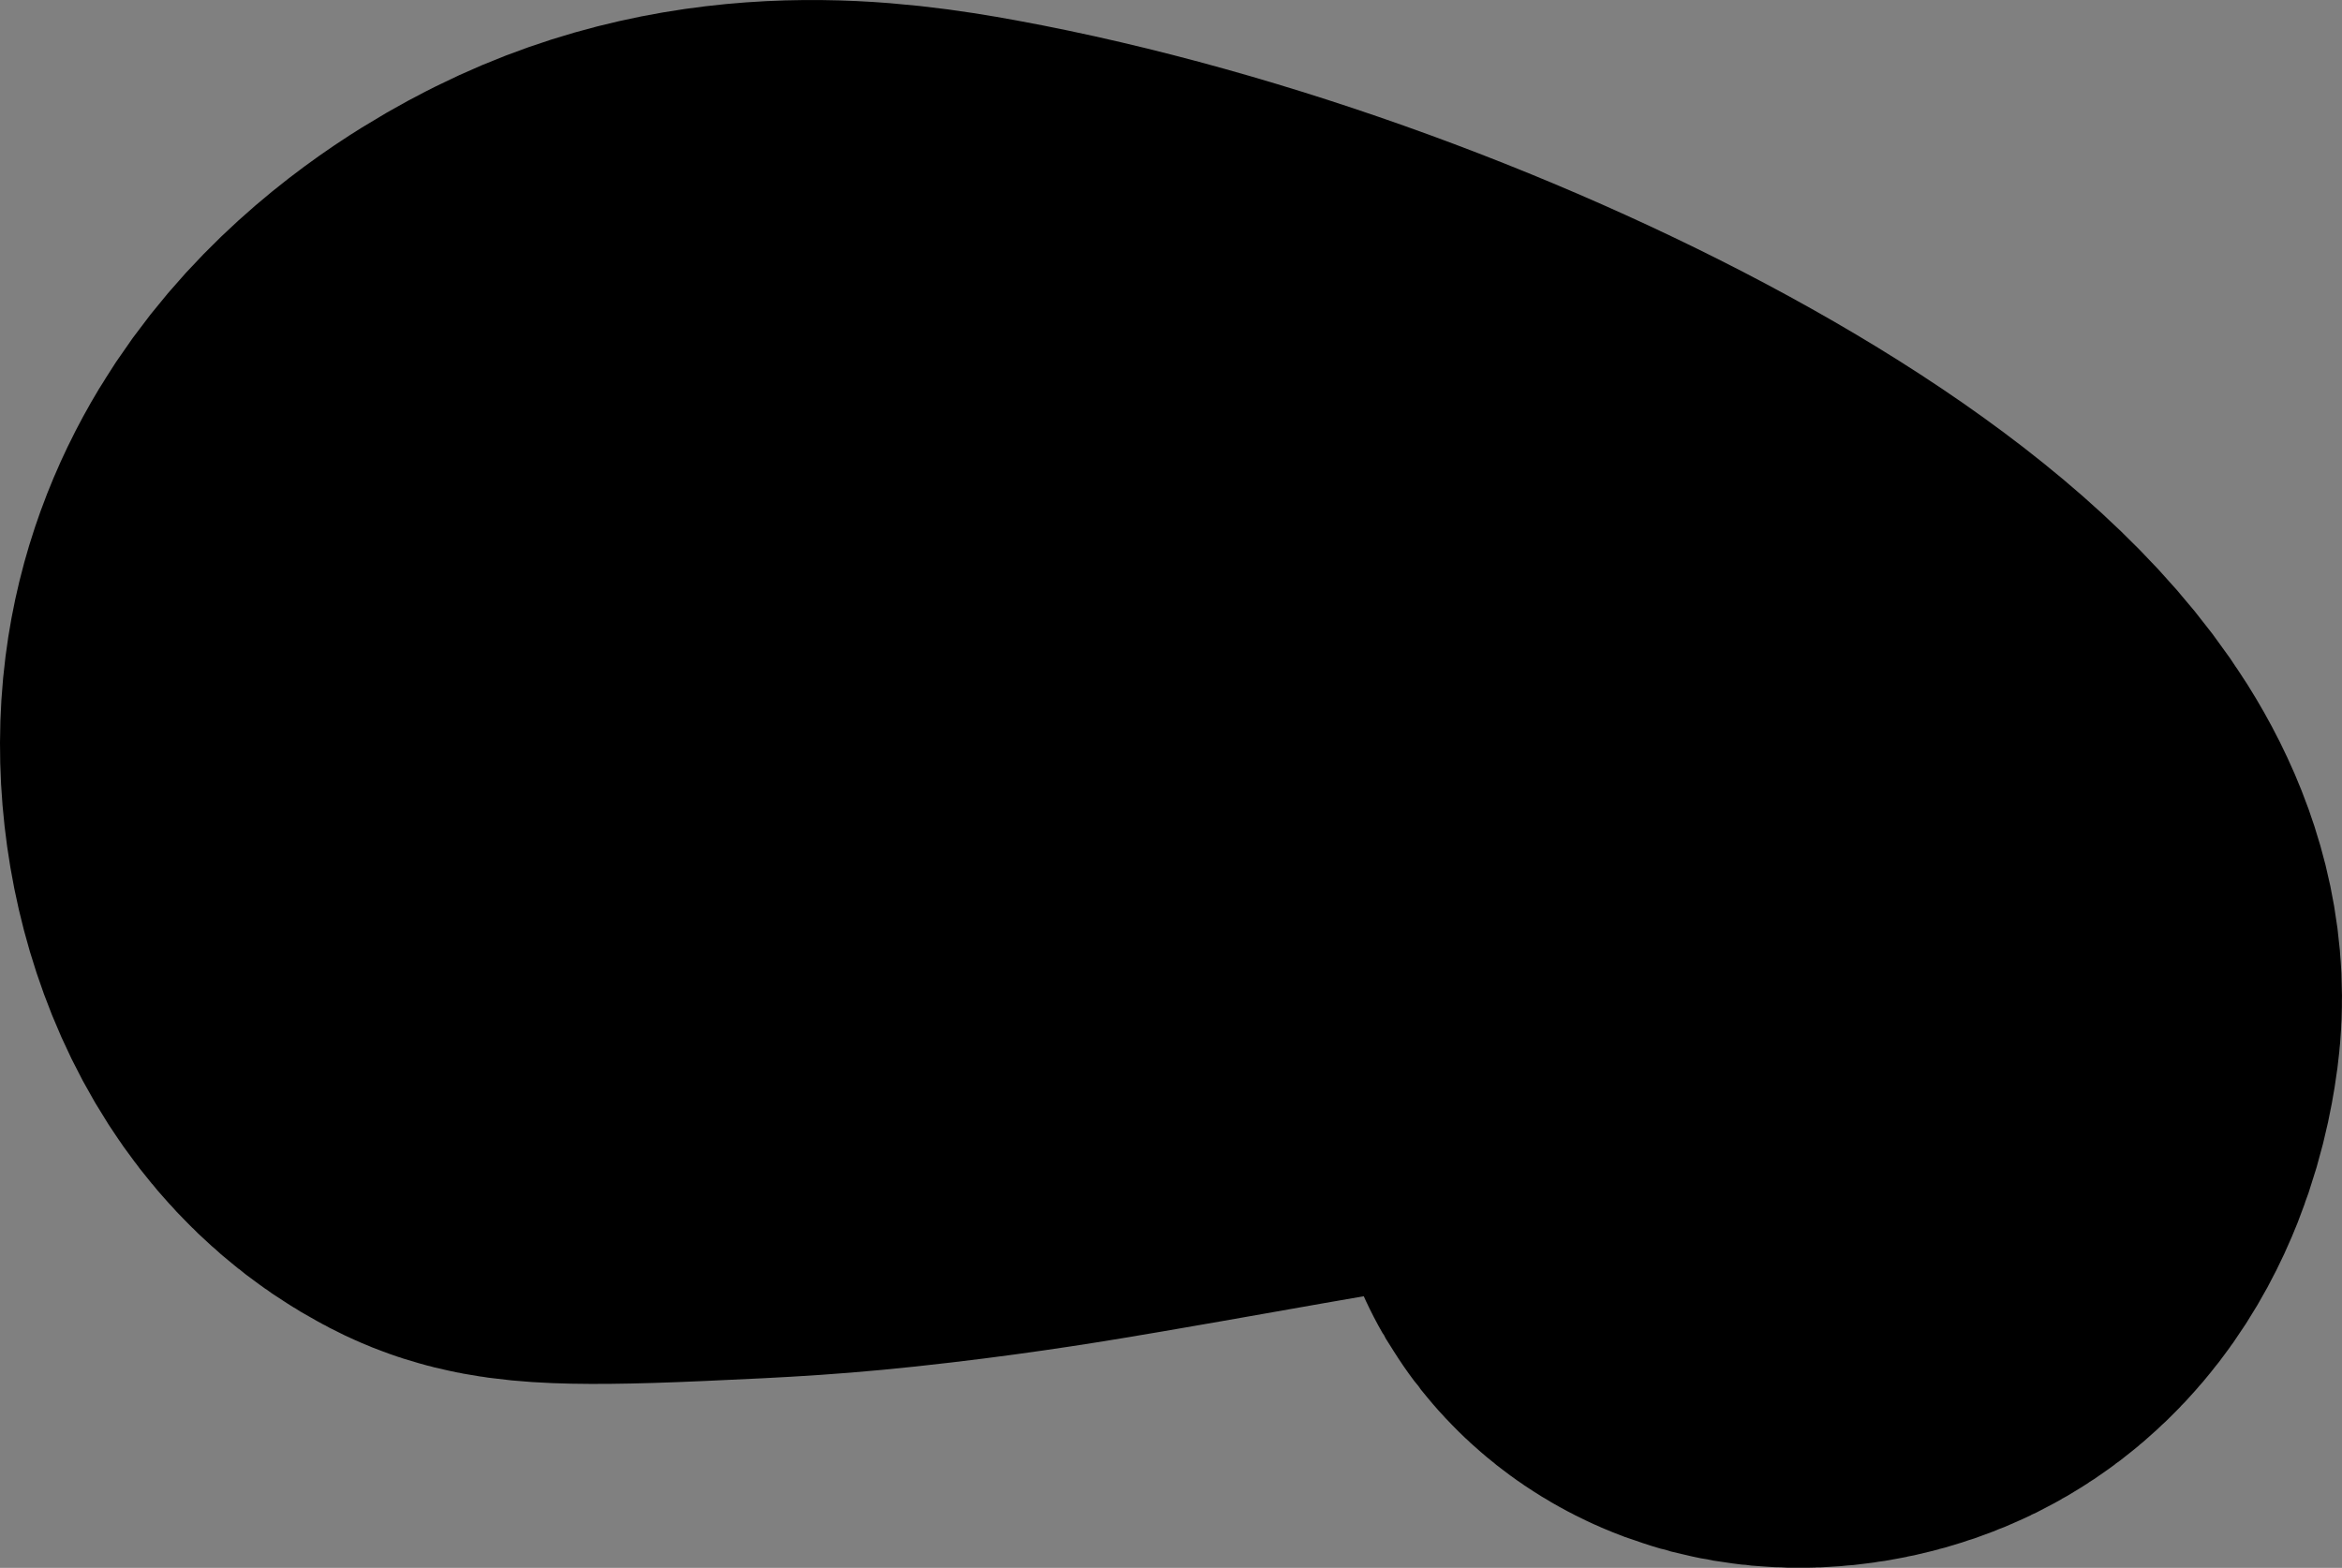 <svg id="Layer_1" data-name="Layer 1" xmlns="http://www.w3.org/2000/svg" viewBox="0 0 1172.51 785.04"><rect x="0" y="0" width="1172.51" height="785.04" fill="#808080" stroke="none"/><defs><style>.cls-1{fill:#fff;stroke:#000;stroke-linecap:round;stroke-miterlimit:10;stroke-width:430px;}</style></defs><path class="cls-1" d="M602,419c58.36-29,116.79-21.21,156-14,222.19,40.83,500.1,185.38,487,285-.81,6.15-5.86,44.54-33,58-14.16,7-35.91,8-44.23-2.48C1154.43,728.66,1187,696.43,1172,672c-4.63-7.56-8.56-5.81-28.79-20.61-19.82-14.5-30.9-27.07-35.34-31.26C1076.54,590.58,987.45,611.72,834,638c-25.37,4.34-55.56,9.36-95,14-43.23,5.09-67.24,6.17-108,8-66.35,3-73.89,0-79.06-2.69C514.35,637.86,498.51,582.24,504,539,513.66,463,589.32,425.31,602,419Z" transform="translate(-287.94 -183.31)"/></svg>